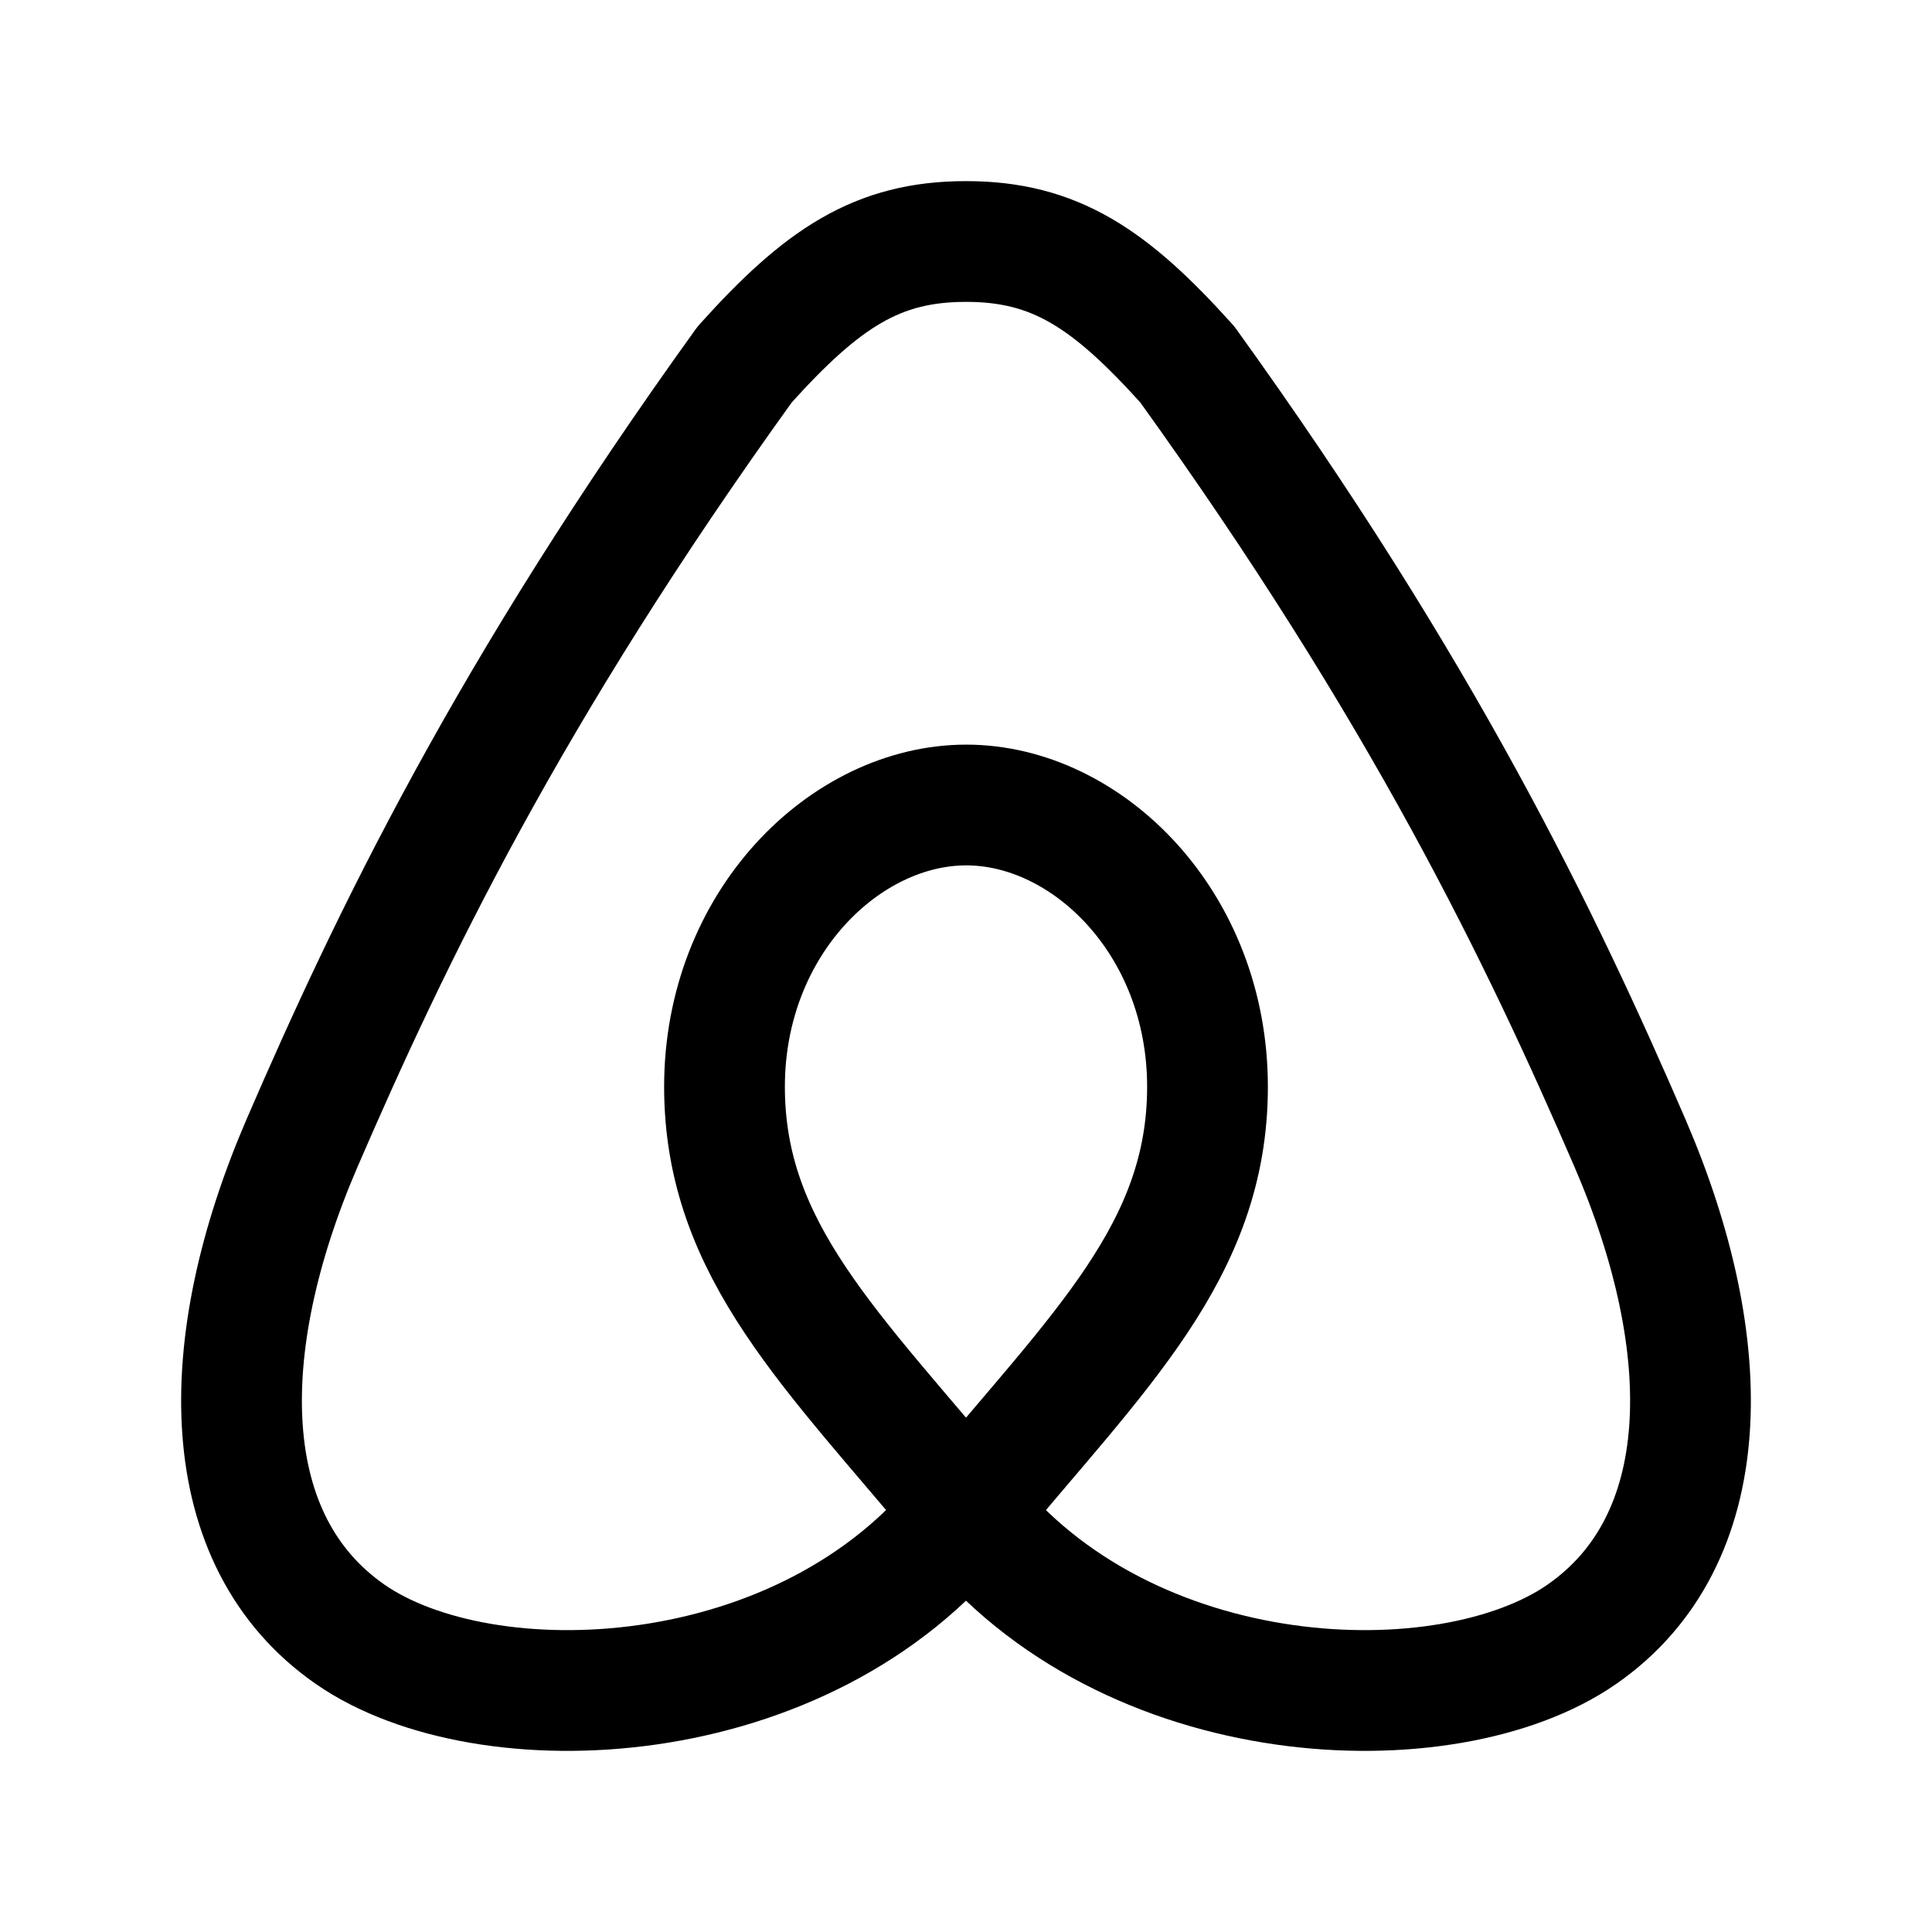 <svg xmlns="http://www.w3.org/2000/svg" width="3em" height="3em" viewBox="0 0 24 24"><path fill="none" stroke="currentColor" stroke-linecap="round" stroke-linejoin="round" stroke-width="1.5" d="M12 18.775c-1.656-2-3-3.24-3-5.275s1.503-3.5 3.003-3.5S15 11.464 15 13.5s-1.344 3.275-3 5.275m0 0c-2 2.545-5.98 2.687-7.65 1.527c-1.671-1.16-1.695-3.562-.596-6.107c1.1-2.544 2.565-5.597 5.497-9.668C10.212 3.458 10.897 3 11.997 3M12 18.775c2 2.545 5.98 2.687 7.65 1.527c1.671-1.16 1.695-3.562.596-6.107c-1.1-2.544-2.565-5.597-5.497-9.668C13.788 3.458 13.103 3 12.003 3" color="currentColor"/></svg>